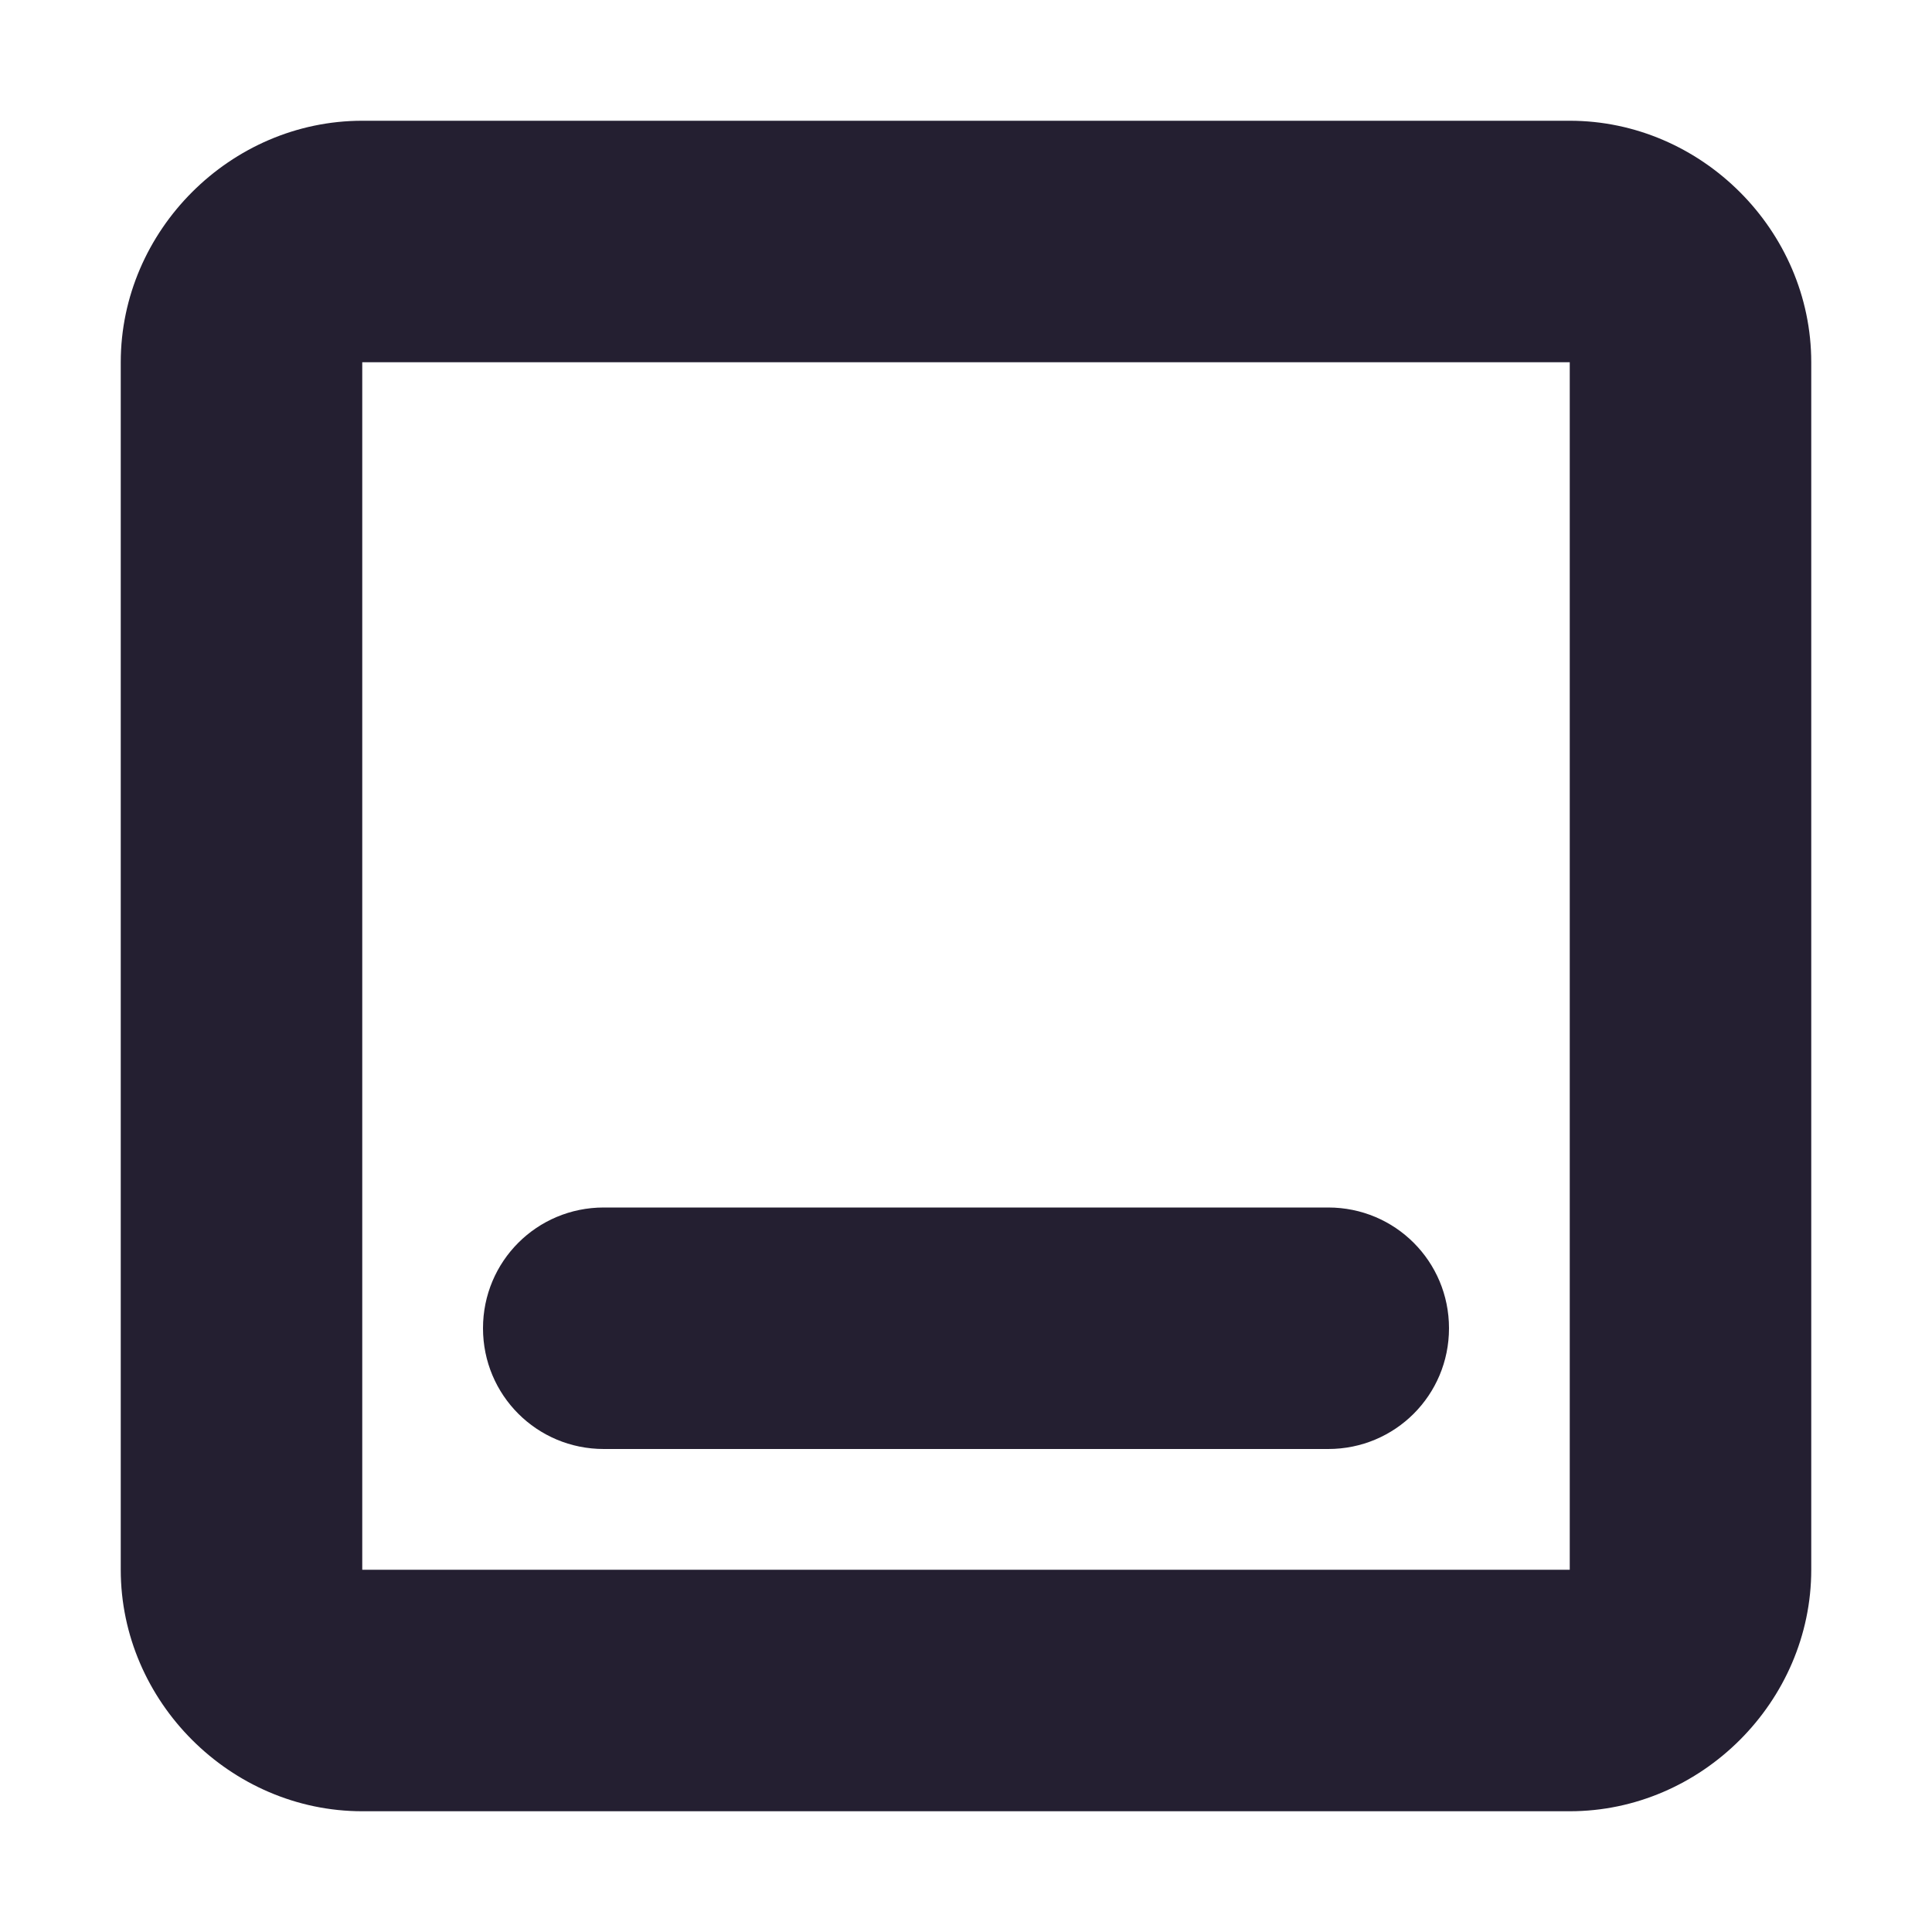 <?xml version="1.0" encoding="UTF-8" standalone="no"?>
<!-- Created with Inkscape (http://www.inkscape.org/) -->

<svg
   width="16"
   height="16"
   viewBox="0 0 16 16"
   version="1.1"
   id="svg5"
   sodipodi:docname="dock-bottom-symbolic.svg"
   inkscape:version="1.1.2 (0a00cf5339, 2022-02-04)"
   xmlns:inkscape="http://www.inkscape.org/namespaces/inkscape"
   xmlns:sodipodi="http://sodipodi.sourceforge.net/DTD/sodipodi-0.dtd"
   xmlns="http://www.w3.org/2000/svg"
   xmlns:svg="http://www.w3.org/2000/svg">
  <sodipodi:namedview
     id="namedview8"
     pagecolor="#ffffff"
     bordercolor="#666666"
     borderopacity="1.0"
     inkscape:pageshadow="2"
     inkscape:pageopacity="0.0"
     inkscape:pagecheckerboard="0"
     showgrid="true"
     inkscape:zoom="46.5625"
     inkscape:cx="8"
     inkscape:cy="7.9892617"
     inkscape:window-width="2560"
     inkscape:window-height="919"
     inkscape:window-x="0"
     inkscape:window-y="0"
     inkscape:window-maximized="1"
     inkscape:current-layer="svg5">
    <inkscape:grid
       type="xygrid"
       id="grid825" />
  </sodipodi:namedview>
  <defs
     id="defs2" />
  <path
     id="rect835"
     style="fill:#241f31;stroke-width:2;stroke-linecap:round;stroke-linejoin:round;stop-color:#000000"
     d="m 5,10 h 6 c 0.554,0 1,0.446 1,1 0,0.554 -0.446,1 -1,1 H 5 C 4.446,12 4,11.554 4,11 4,10.446 4.446,10 5,10 Z" />
  <path
     style="color:#000000;fill:#241f31;stroke-linecap:round;stroke-linejoin:round;-inkscape-stroke:none"
     d="M 3,1 C 1.909,1 1,1.909 1,3 v 10 c 0,1.091 0.909,2 2,2 h 10 c 1.091,0 2,-0.909 2,-2 V 3 C 15,1.909 14.091,1 13,1 Z M 3,3 H 13 V 13 H 3 Z"
     id="rect932" />
</svg>
